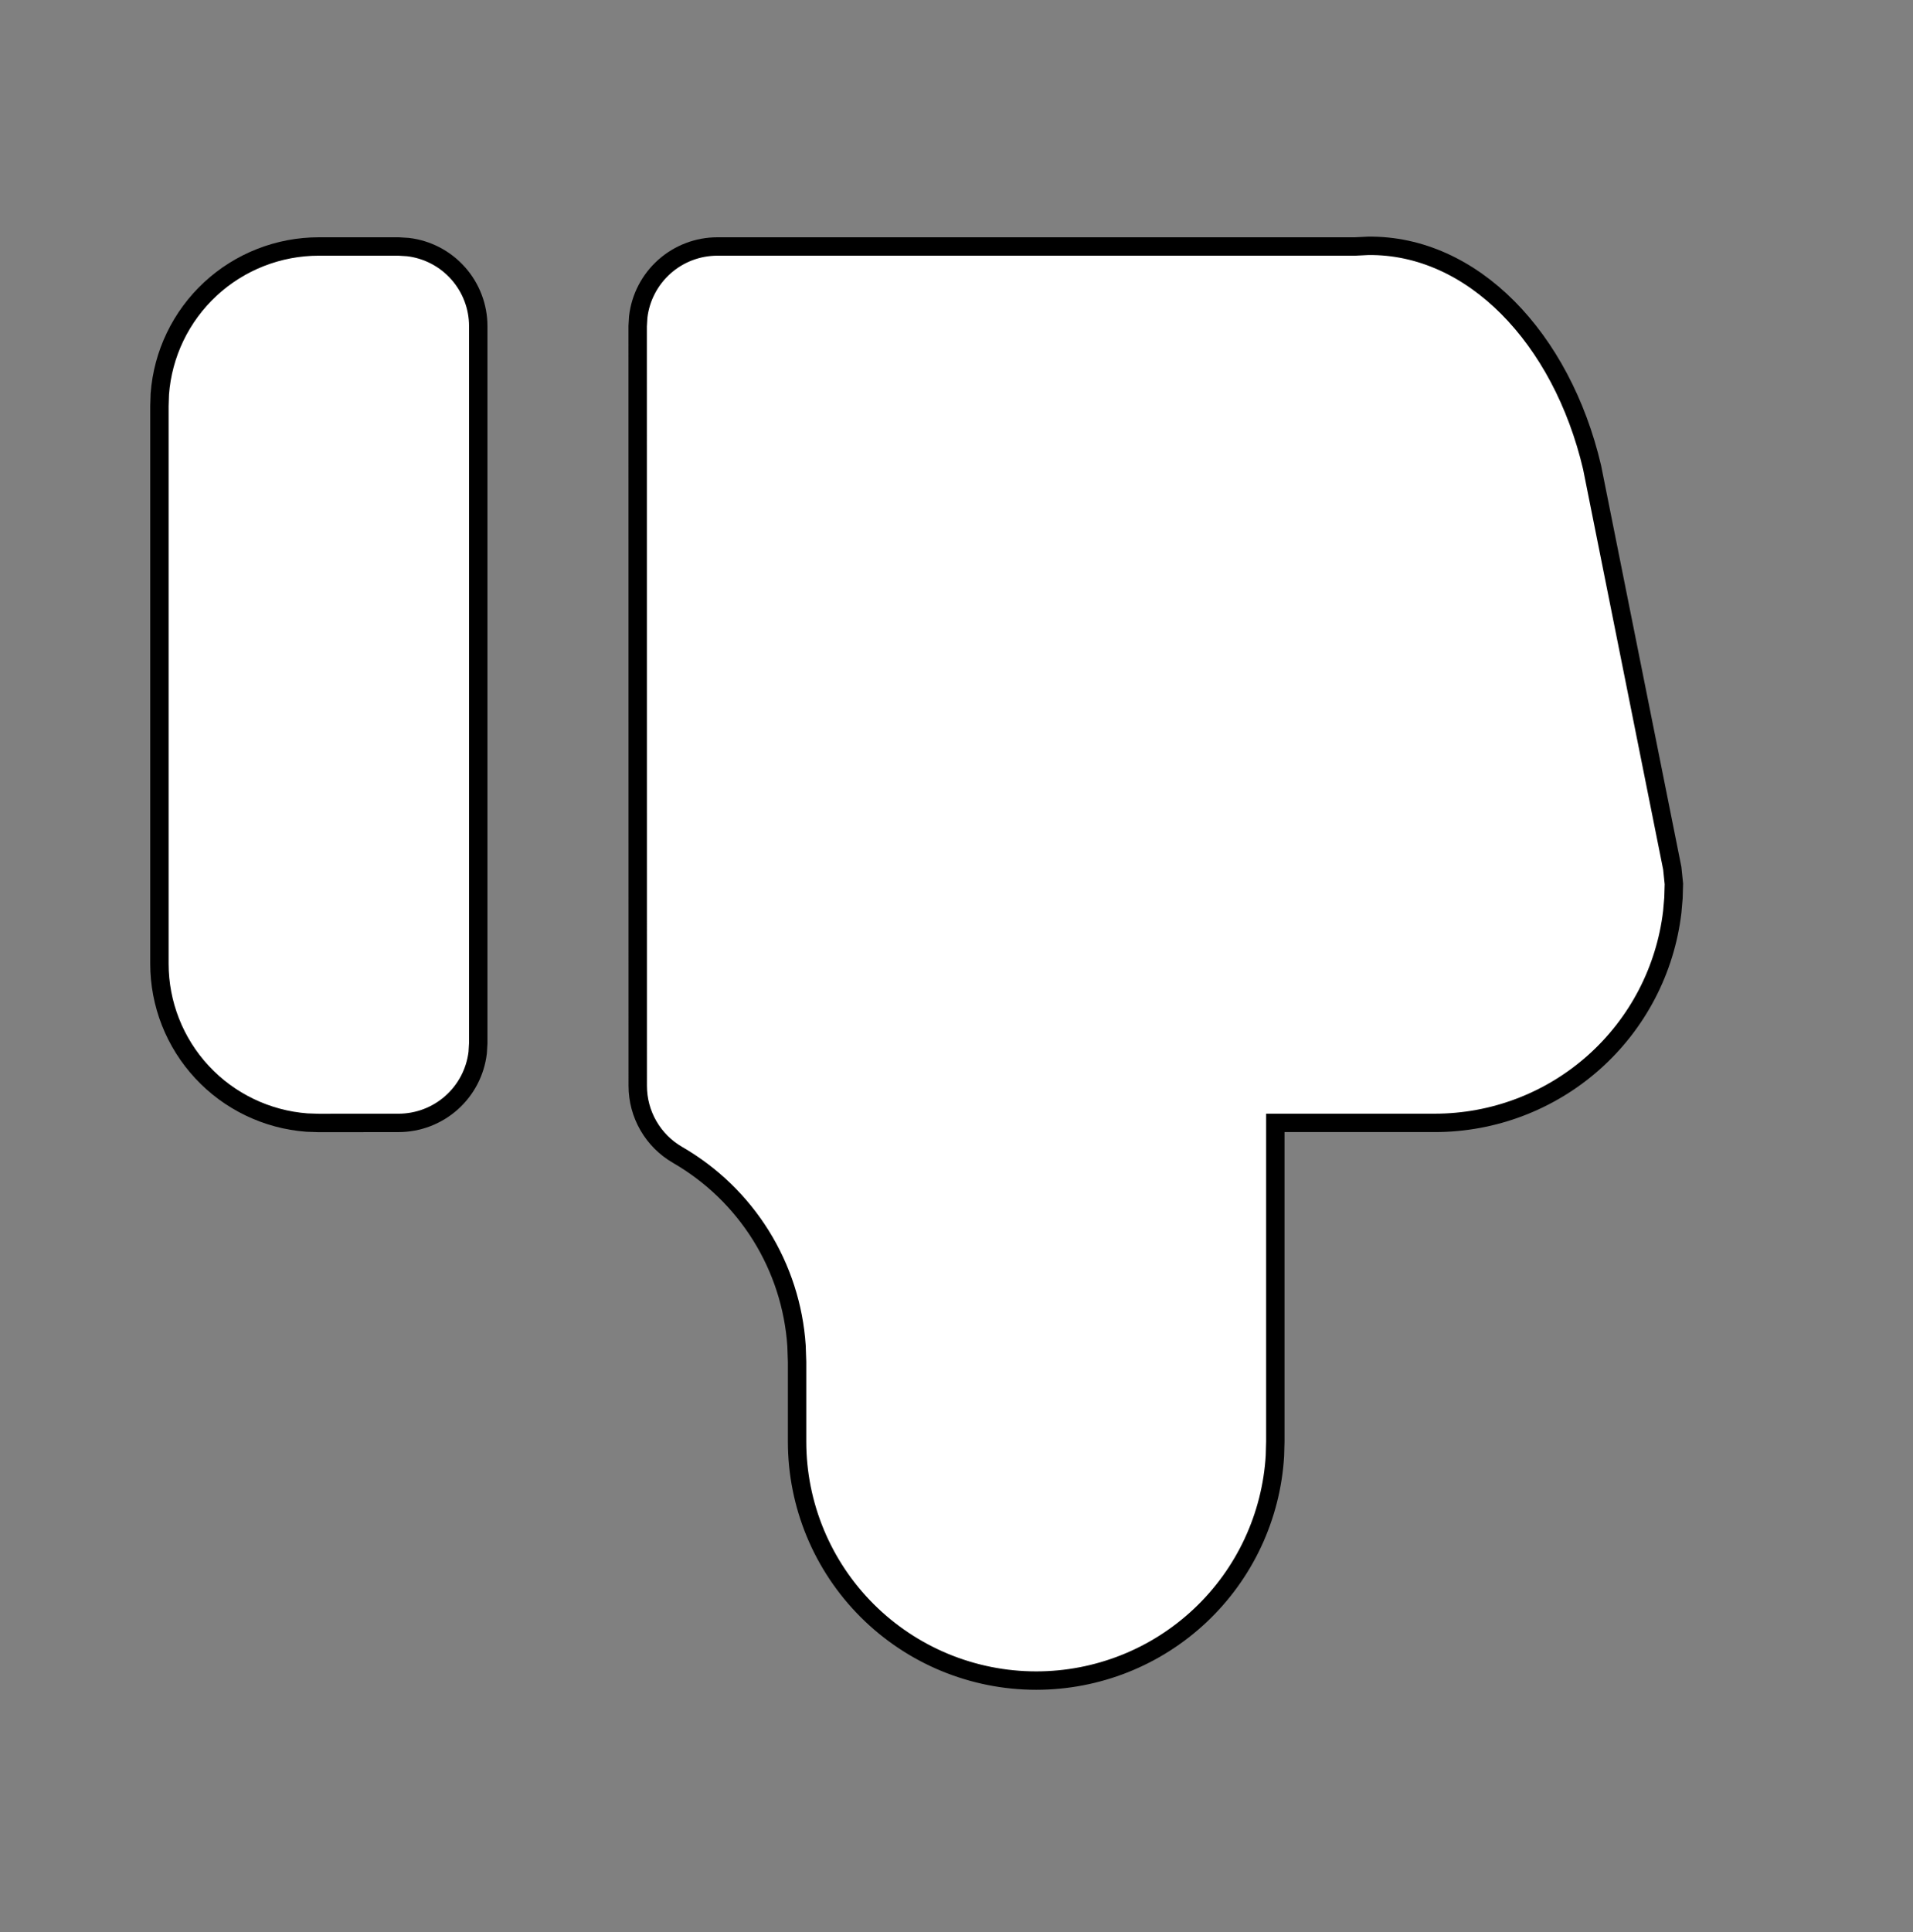 <svg width="104" height="105" viewBox="0 0 104 105" fill="none" xmlns="http://www.w3.org/2000/svg">
<rect x="0" y="0" width="104" height="105" fill="#808080" stroke="none"/>
<path d="M56.333 91.335C59.649 91.335 62.839 90.07 65.251 87.798C67.664 85.526 69.116 82.418 69.312 79.112L69.333 78.345V61.025H78C81.186 61.026 84.26 59.858 86.641 57.742C89.021 55.627 90.542 52.712 90.913 49.551L90.978 48.802L91 48.036L90.913 47.187L86.554 25.399C84.903 18.363 80.045 13.292 74.377 13.361L73.667 13.396H39C37.938 13.396 36.913 13.786 36.12 14.492C35.327 15.198 34.82 16.17 34.697 17.224L34.667 17.726L34.671 59.016C34.671 59.776 34.871 60.523 35.252 61.181C35.632 61.84 36.179 62.386 36.838 62.766C38.685 63.832 40.241 65.336 41.369 67.145C42.496 68.955 43.161 71.014 43.303 73.141L43.333 74.015V78.345C43.333 81.79 44.703 85.094 47.141 87.53C49.579 89.966 52.886 91.335 56.333 91.335Z" fill="white"/>
<path d="M21.667 61.026C22.728 61.025 23.753 60.636 24.546 59.931C25.339 59.227 25.846 58.255 25.97 57.202L26 56.696V17.726C26 16.666 25.61 15.642 24.905 14.85C24.2 14.057 23.228 13.551 22.174 13.427L21.667 13.396H17.333C15.146 13.396 13.038 14.222 11.435 15.709C9.831 17.197 8.85 19.235 8.688 21.415L8.667 22.065V52.374C8.667 54.558 9.493 56.662 10.98 58.263C12.467 59.864 14.504 60.844 16.683 61.008L17.333 61.03L21.667 61.026Z" fill="white"/>
<path d="M56.333 91.335C59.649 91.335 62.839 90.07 65.251 87.798C67.664 85.526 69.116 82.418 69.312 79.112L69.333 78.345V61.025H78C81.186 61.026 84.26 59.858 86.641 57.742C89.021 55.627 90.542 52.712 90.913 49.551L90.978 48.802L91 48.036L90.913 47.187L86.554 25.399C84.903 18.363 80.045 13.292 74.377 13.361L73.667 13.396H39C37.938 13.396 36.913 13.786 36.12 14.492C35.327 15.198 34.82 16.17 34.697 17.224L34.667 17.726L34.671 59.016C34.671 59.776 34.871 60.523 35.252 61.181C35.632 61.84 36.179 62.386 36.838 62.766C38.685 63.832 40.241 65.336 41.369 67.145C42.496 68.955 43.161 71.014 43.303 73.141L43.333 74.015V78.345C43.333 81.79 44.703 85.094 47.141 87.53C49.579 89.966 52.886 91.335 56.333 91.335Z" stroke="black"/>
<path d="M21.667 61.026C22.728 61.025 23.753 60.636 24.546 59.931C25.339 59.227 25.846 58.255 25.97 57.202L26 56.696V17.726C26 16.666 25.61 15.642 24.905 14.85C24.2 14.057 23.228 13.551 22.174 13.427L21.667 13.396H17.333C15.146 13.396 13.038 14.222 11.435 15.709C9.831 17.197 8.85 19.235 8.688 21.415L8.667 22.065V52.374C8.667 54.558 9.493 56.662 10.98 58.263C12.467 59.864 14.504 60.844 16.683 61.008L17.333 61.03L21.667 61.026Z" stroke="black"/>
</svg>
